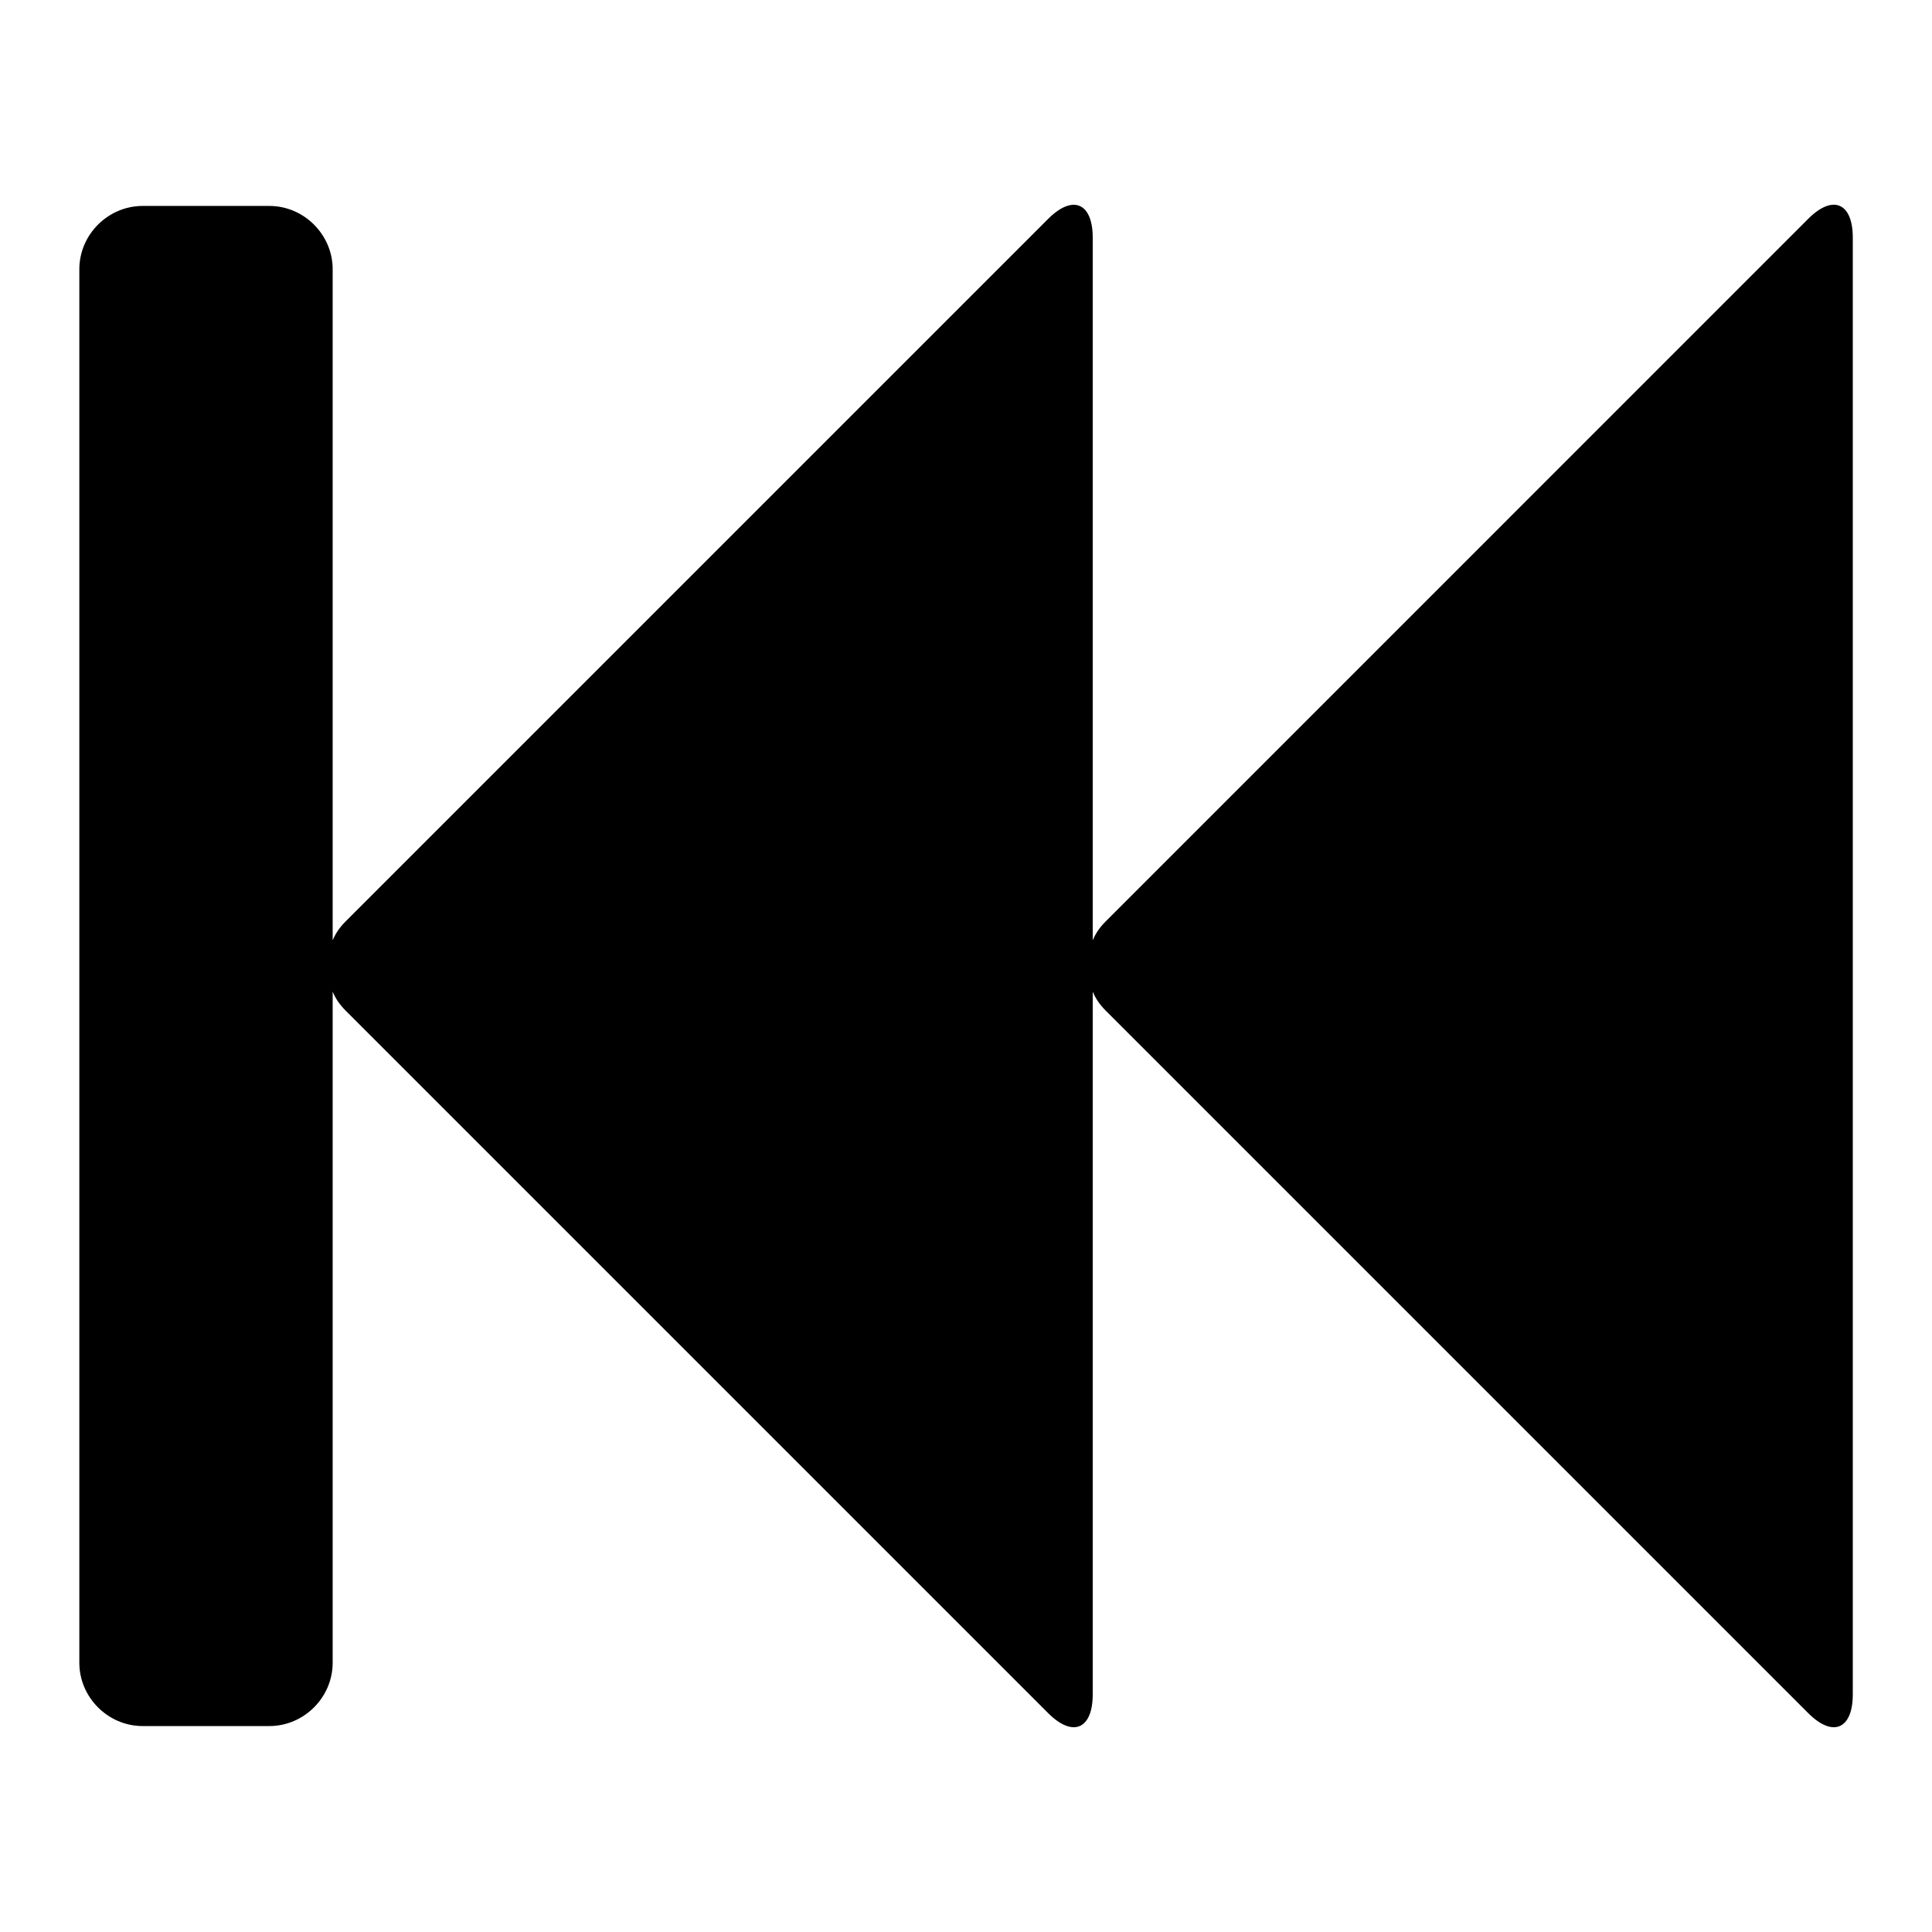 <?xml version="1.0" encoding="utf-8"?>
<!-- Generated by IcoMoon.io -->
<!DOCTYPE svg PUBLIC "-//W3C//DTD SVG 1.1//EN" "http://www.w3.org/Graphics/SVG/1.1/DTD/svg11.dtd">
<svg version="1.1" xmlns="http://www.w3.org/2000/svg" xmlns:xlink="http://www.w3.org/1999/xlink" width="32" height="32" viewBox="0 0 32 32">
<path d="M29.95 3.624c0.41-0.41 0.738-0.262 0.738 0.311v24.129c0 0.574-0.328 0.721-0.738 0.311l-11.638-11.638c-0.098-0.098-0.164-0.197-0.213-0.311v11.638c0 0.574-0.328 0.721-0.738 0.311l-11.638-11.638c-0.098-0.098-0.164-0.197-0.213-0.311v11.114c0 0.574-0.475 1.049-1.049 1.049h-2.098c-0.574 0-1.049-0.475-1.049-1.049v-23.080c0-0.574 0.475-1.049 1.049-1.049h2.098c0.574 0 1.049 0.475 1.049 1.049v11.114c0.049-0.115 0.115-0.213 0.213-0.311l11.638-11.638c0.41-0.41 0.738-0.262 0.738 0.311v11.638c0.049-0.115 0.115-0.213 0.213-0.311z"></path>
</svg>
